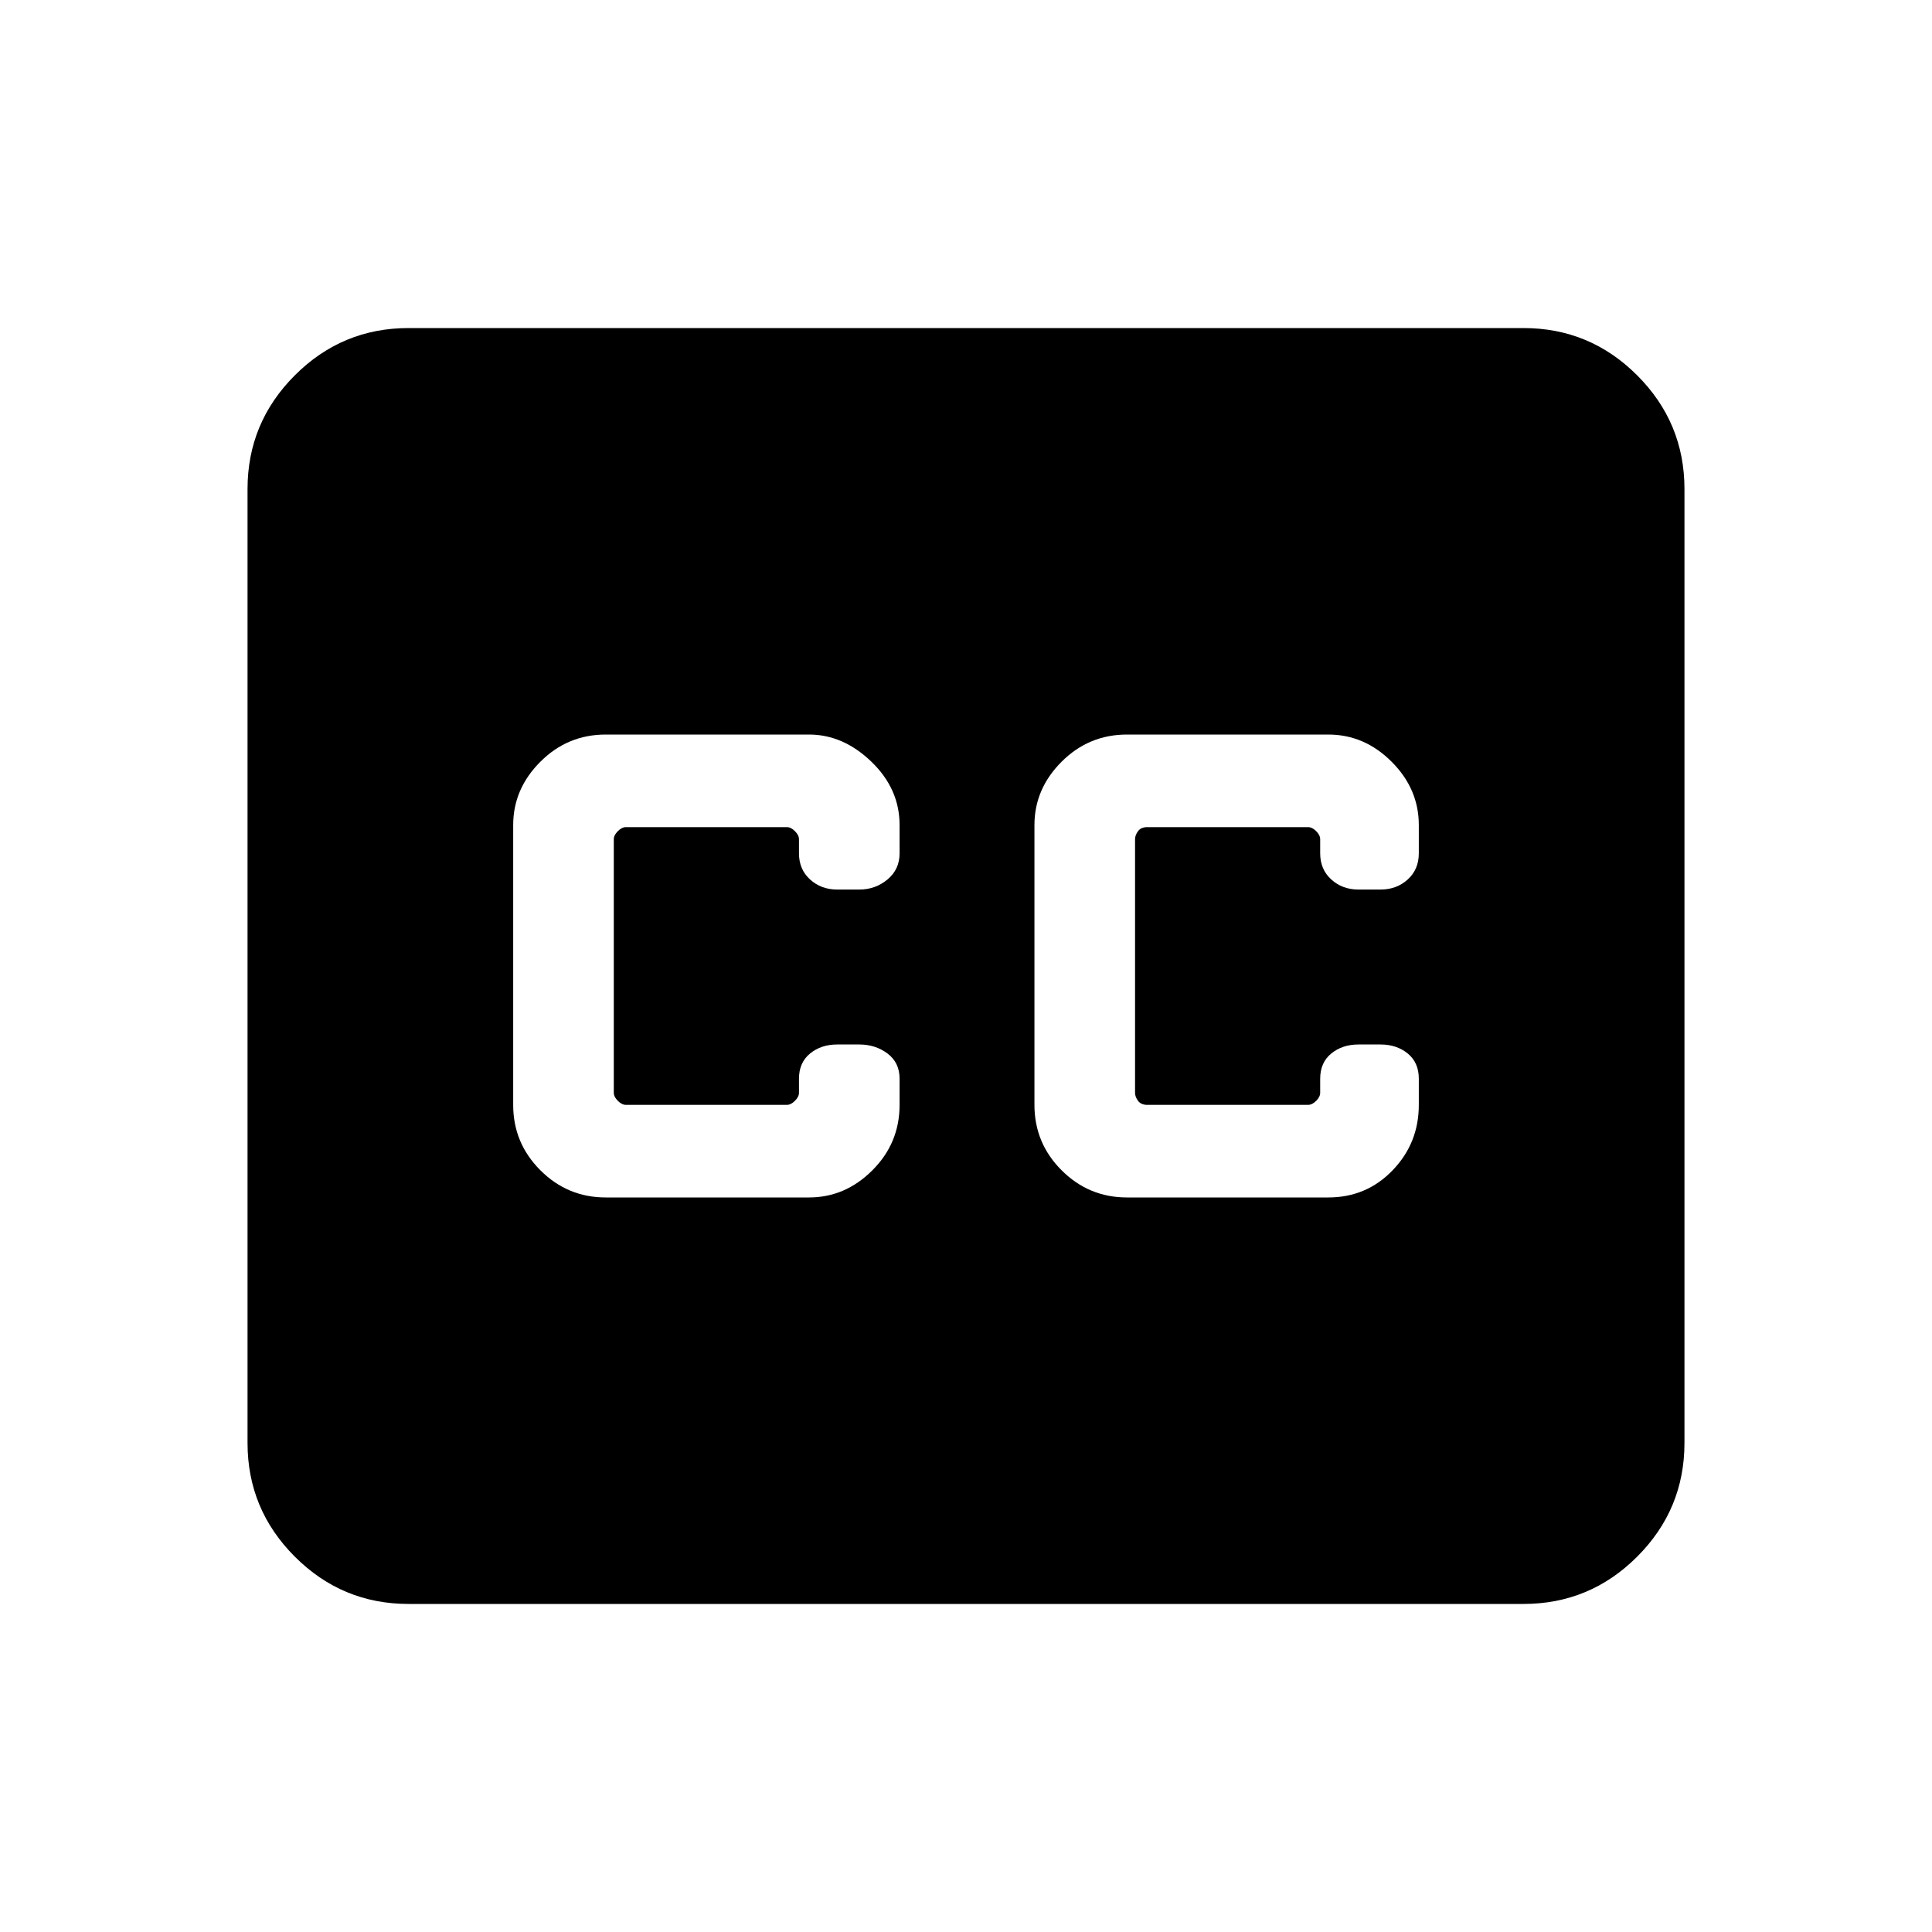 <svg xmlns="http://www.w3.org/2000/svg" height="40" width="40"><path d="M8.458 33.208q-1.375 0-2.354-.979-.979-.979-.979-2.354v-19.75q0-1.375.979-2.354.979-.979 2.354-.979h23.084q1.375 0 2.354.979.979.979.979 2.354v19.75q0 1.375-.979 2.354-.979.979-2.354.979Zm4.084-8.416h4.208q.75 0 1.312-.563.563-.562.563-1.354v-.542q0-.333-.25-.521-.25-.187-.583-.187h-.459q-.333 0-.562.187-.229.188-.229.521v.292q0 .083-.084.167-.083.083-.166.083h-3.334q-.083 0-.166-.083-.084-.084-.084-.167v-5.25q0-.083.084-.167.083-.083.166-.083h3.334q.083 0 .166.083.084.084.084.167v.292q0 .333.229.541.229.209.562.209h.459q.333 0 .583-.209.25-.208.25-.541v-.584q0-.75-.583-1.312-.584-.563-1.292-.563h-4.208q-.792 0-1.354.563-.563.562-.563 1.312v5.792q0 .792.563 1.354.562.563 1.354.563Zm10.791 0H27.5q.792 0 1.333-.563.542-.562.542-1.354v-.542q0-.333-.229-.521-.229-.187-.563-.187h-.458q-.333 0-.563.187-.229.188-.229.521v.292q0 .083-.083.167-.083.083-.167.083H23.75q-.125 0-.188-.083-.062-.084-.062-.167v-5.25q0-.083.062-.167.063-.083.188-.083h3.333q.084 0 .167.083.083.084.083.167v.292q0 .333.229.541.23.209.563.209h.458q.334 0 .563-.209.229-.208.229-.541v-.584q0-.75-.563-1.312-.562-.563-1.312-.563h-4.167q-.791 0-1.354.563-.562.562-.562 1.312v5.792q0 .792.562 1.354.563.563 1.354.563Z"/></svg>